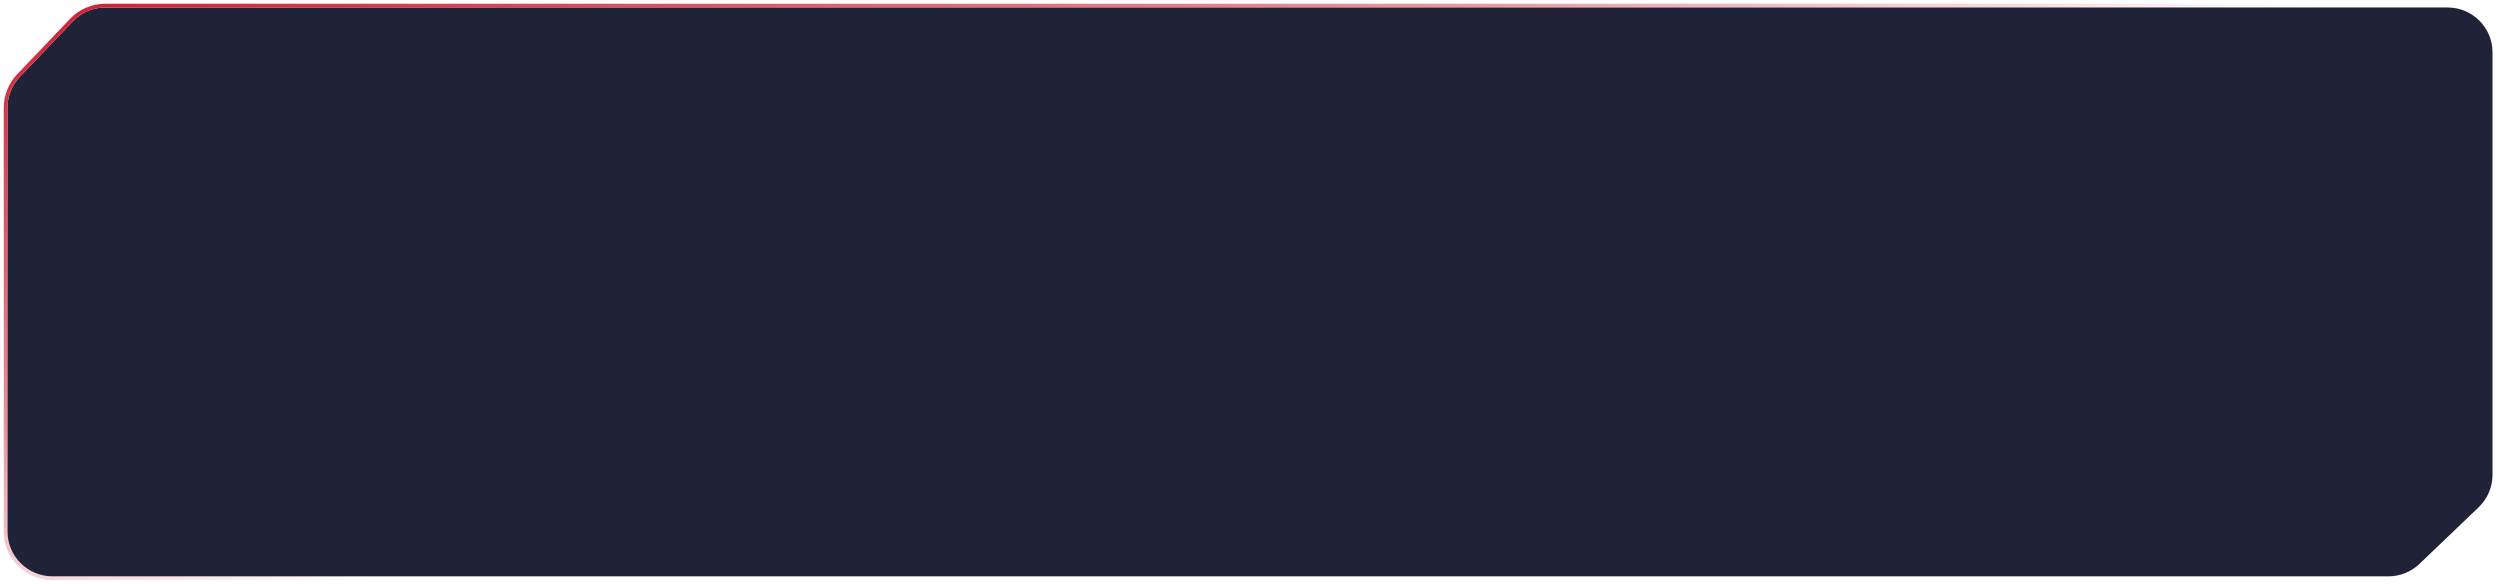 <svg width="334" height="78" viewBox="0 0 334 78" fill="none" xmlns="http://www.w3.org/2000/svg">
<g filter="url(#filter0_f_136_75457)">
<path d="M1 14.404V71C1 74.314 3.686 77 7 77H319.092C320.638 77 322.123 76.404 323.24 75.336L331.147 67.772C332.331 66.64 333 65.074 333 63.436V7C333 3.686 330.314 1 327 1H14.067C12.428 1 10.859 1.671 9.727 2.857L2.66 10.261C1.594 11.377 1 12.861 1 14.404Z" fill="#202337"/>
<path d="M0.75 14.404V71C0.75 74.452 3.548 77.25 7 77.25H319.092C320.702 77.25 322.249 76.629 323.413 75.516L331.32 67.953C332.553 66.774 333.25 65.142 333.25 63.436V7C333.25 3.548 330.452 0.75 327 0.75H14.067C12.359 0.75 10.726 1.449 9.546 2.685L2.479 10.088C1.369 11.251 0.75 12.797 0.75 14.404Z" stroke="url(#paint0_linear_136_75457)" stroke-width="0.5" stroke-miterlimit="1.305"/>
</g>
<defs>
<filter id="filter0_f_136_75457" x="0.3" y="0.3" width="333.4" height="77.4" filterUnits="userSpaceOnUse" color-interpolation-filters="sRGB">
<feFlood flood-opacity="0" result="BackgroundImageFix"/>
<feBlend mode="normal" in="SourceGraphic" in2="BackgroundImageFix" result="shape"/>
<feGaussianBlur stdDeviation="0.1" result="effect1_foregroundBlur_136_75457"/>
</filter>
<linearGradient id="paint0_linear_136_75457" x1="121" y1="-30" x2="148" y2="61.5" gradientUnits="userSpaceOnUse">
<stop stop-color="#D32437"/>
<stop offset="0.52" stop-color="#D32437" stop-opacity="0.495"/>
<stop offset="0.867" stop-color="#D32437" stop-opacity="0"/>
</linearGradient>
</defs>
</svg>

